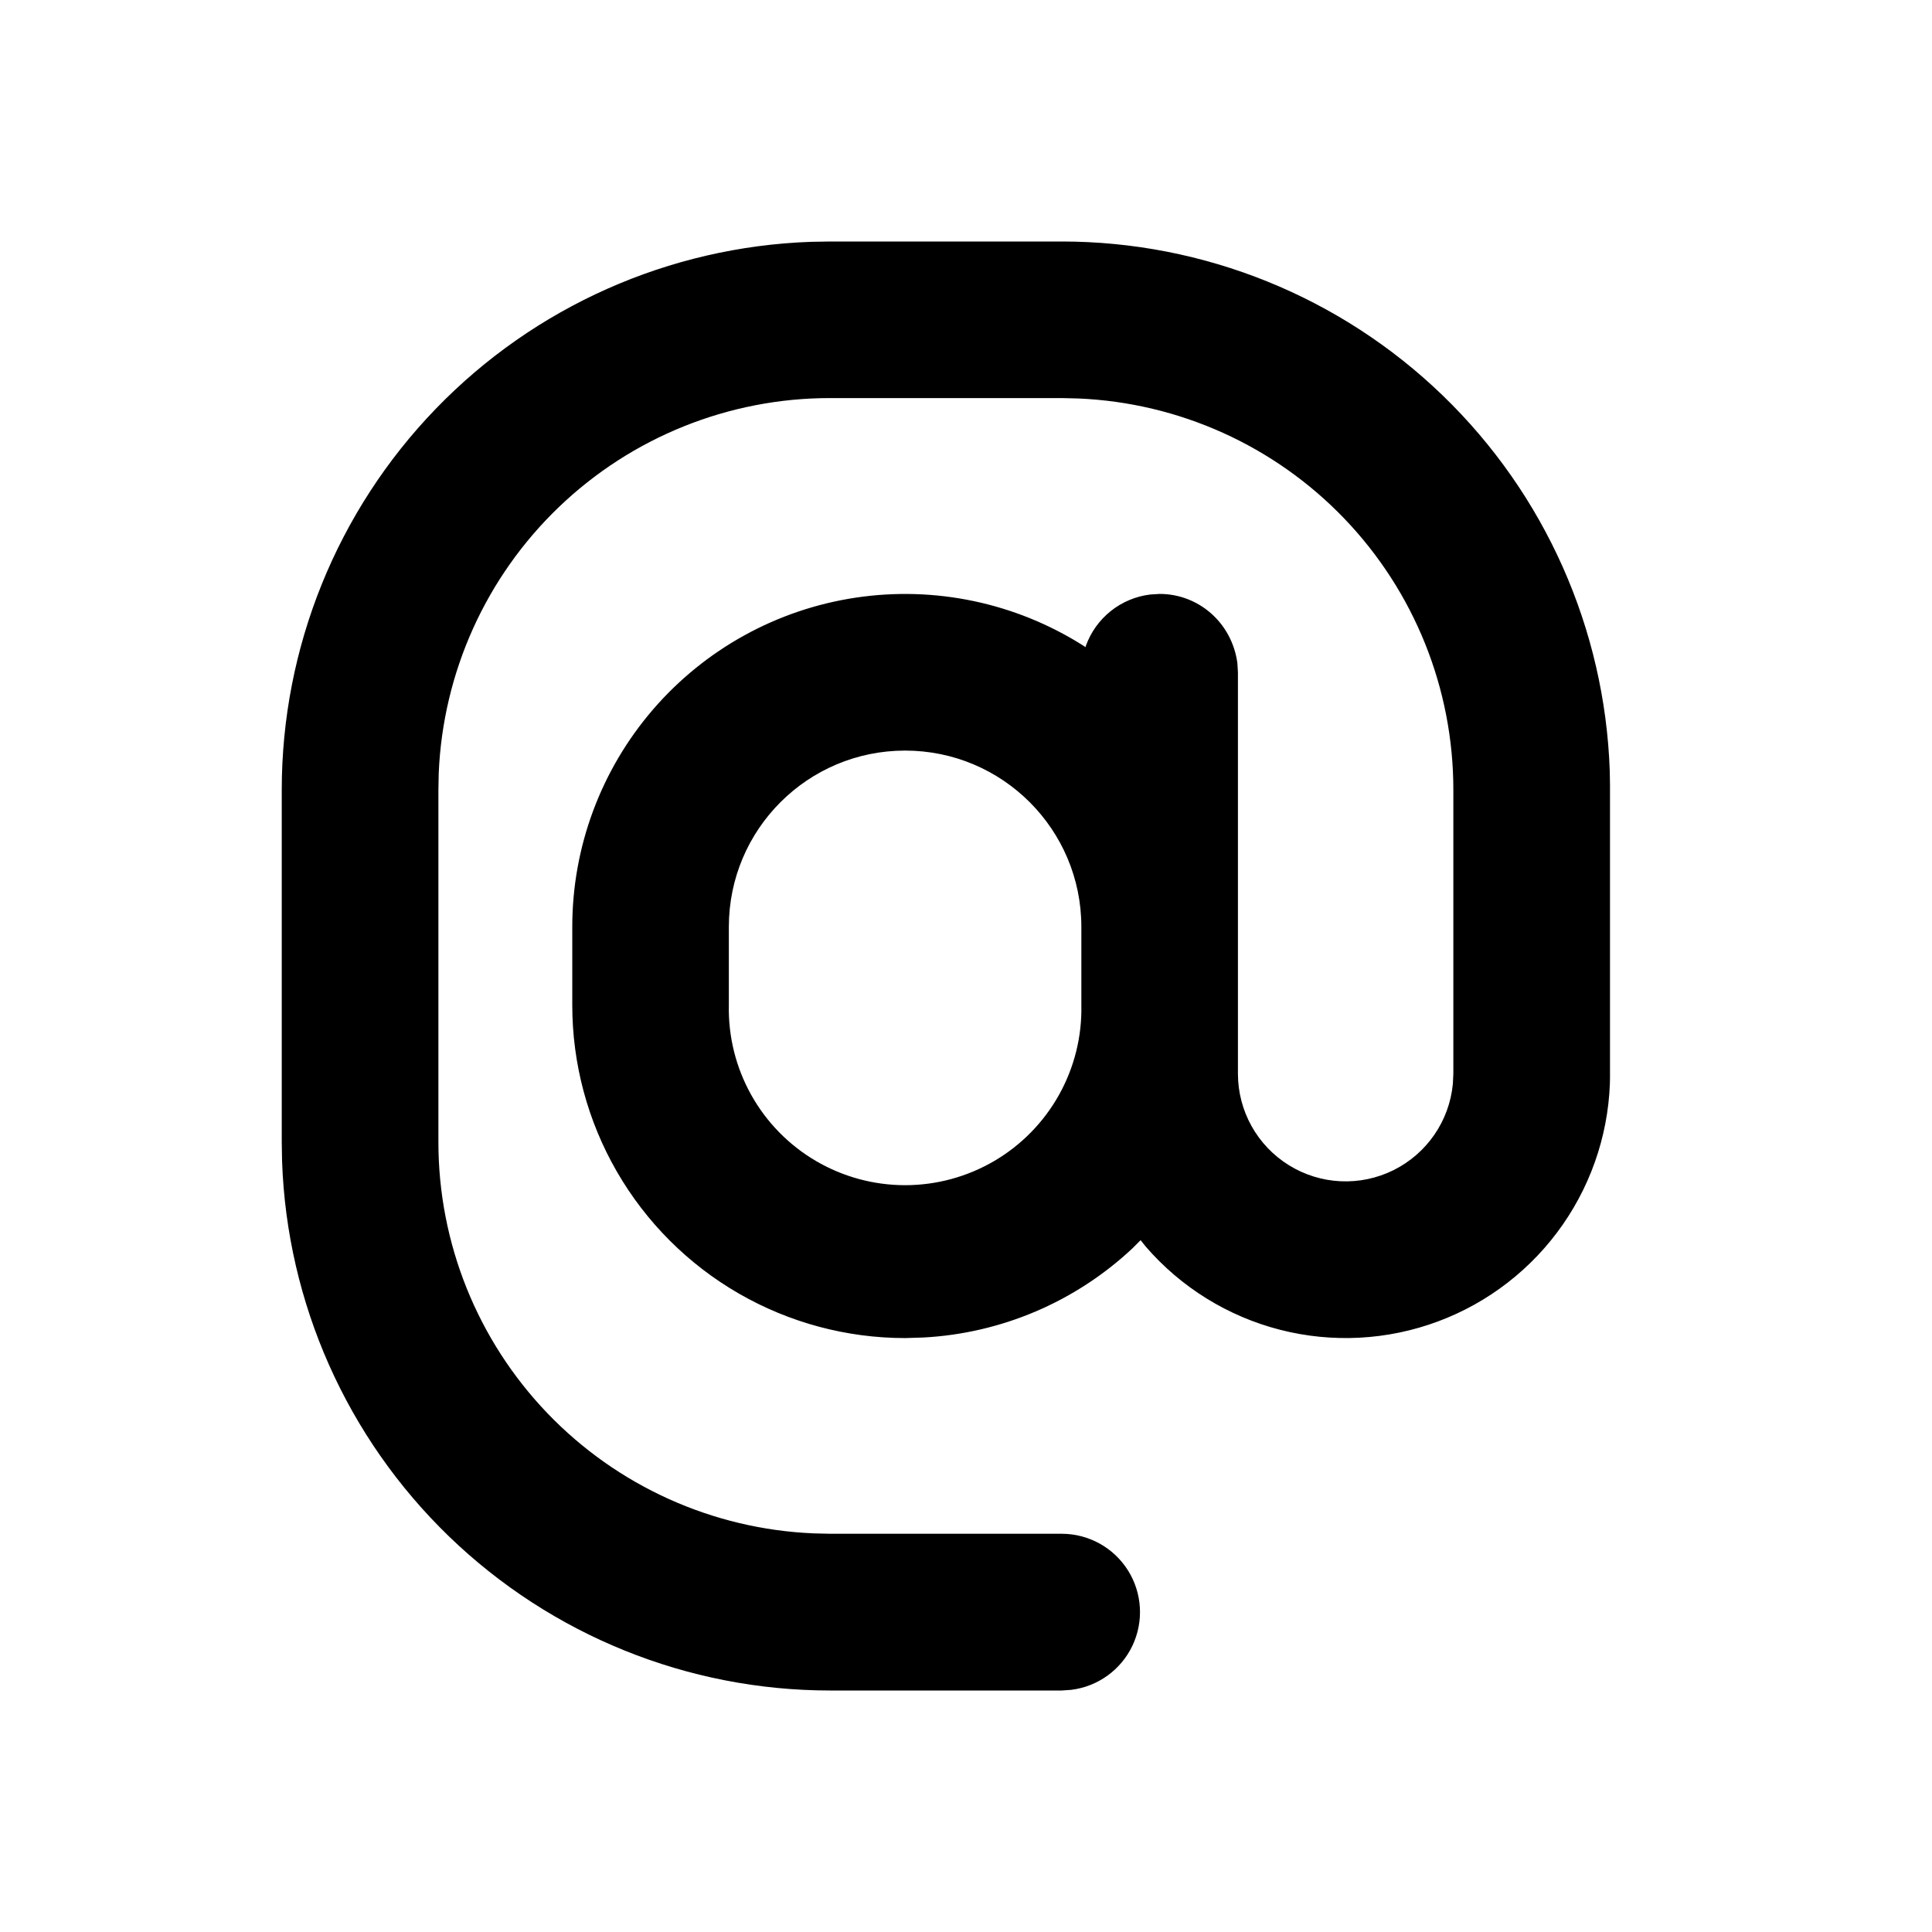 <svg width="1em" height="1em" viewBox="0 0 24 24" xmlns="http://www.w3.org/2000/svg" class="w-5 h-5 pointer-events-none" aria-hidden="true" role="presentation"><defs><clipPath id="filled_svg__a"><path d="M9.69 0a6.812 6.812 0 016.807 6.576l.004.235v3.527a3.284 3.284 0 01-5.768 2.148l-.064-.08-.103.103a4.117 4.117 0 01-2.595 1.106l-.227.007a4.135 4.135 0 01-4.135-4.136v-.972A4.135 4.135 0 019.95 5.016l.034.023.005-.016a.974.974 0 01.802-.638l.114-.007c.488 0 .899.362.966.858l.007.115v4.987a1.338 1.338 0 002.67.126l.006-.126V6.81a4.864 4.864 0 00-4.66-4.86l-.205-.005H6.81a4.864 4.864 0 00-4.86 4.66l-.004.205v4.378a4.864 4.864 0 004.66 4.86l.205.005H9.69a.973.973 0 01.115 1.939L9.69 18H6.81a6.812 6.812 0 01-6.806-6.576L0 11.189V6.811A6.812 6.812 0 016.576.004L6.811 0H9.69zM7.744 6.324c-1.21 0-2.19.98-2.19 2.19v.972a2.19 2.19 0 104.379 0v-.972c0-1.21-.98-2.19-2.19-2.19z"></path></clipPath></defs><g clip-path="url(#filled_svg__a)" transform="translate(3.5 3)"><path fill="currentcolor" d="M0 0h16.5v18H0V0z"></path></g></svg>
